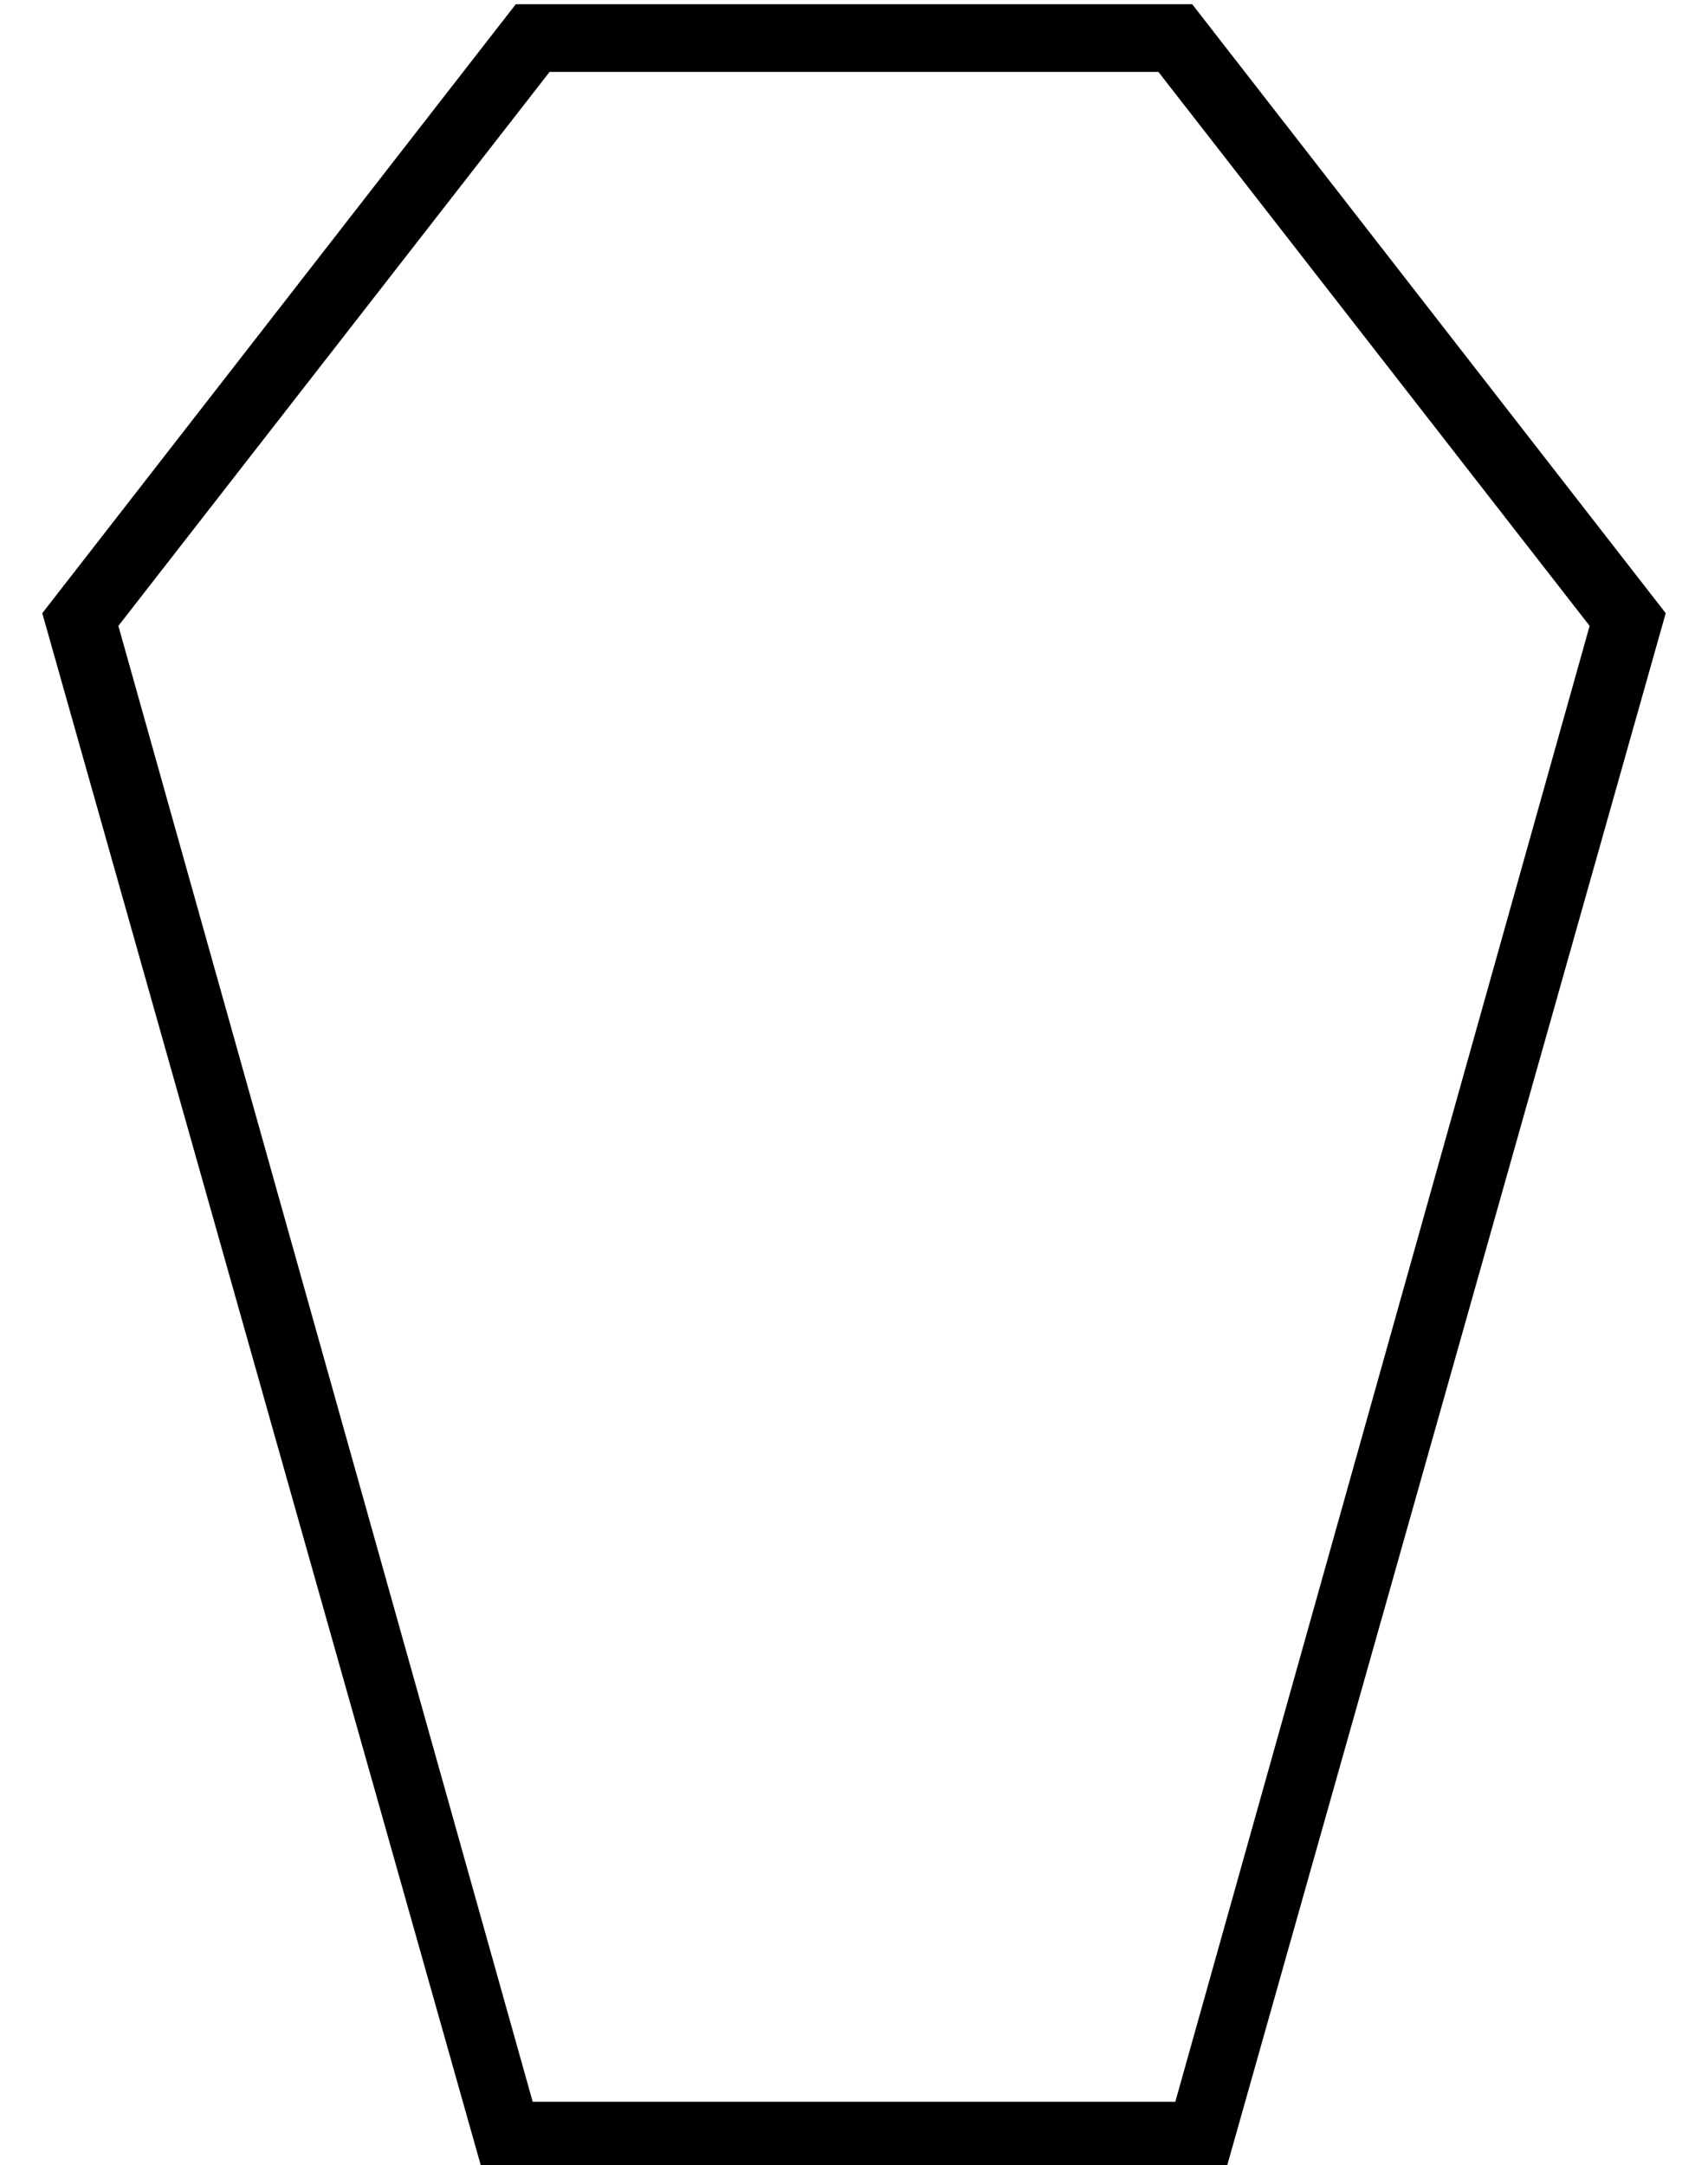 <?xml version="1.0" standalone="no"?>
<!DOCTYPE svg PUBLIC "-//W3C//DTD SVG 1.1//EN" "http://www.w3.org/Graphics/SVG/1.1/DTD/svg11.dtd" >
<svg xmlns="http://www.w3.org/2000/svg" xmlns:xlink="http://www.w3.org/1999/xlink" version="1.1" viewBox="-10 -40 404 512">
   <path fill="currentColor"
d="M116 457h152h-152h152l98 -349v0l-102 -131v0h-144v0l-102 131v0l98 349v0zM280 473h-176h176h-176l-104 -368v0l112 -144v0h160v0l112 144v0l-104 368v0z" />
</svg>

